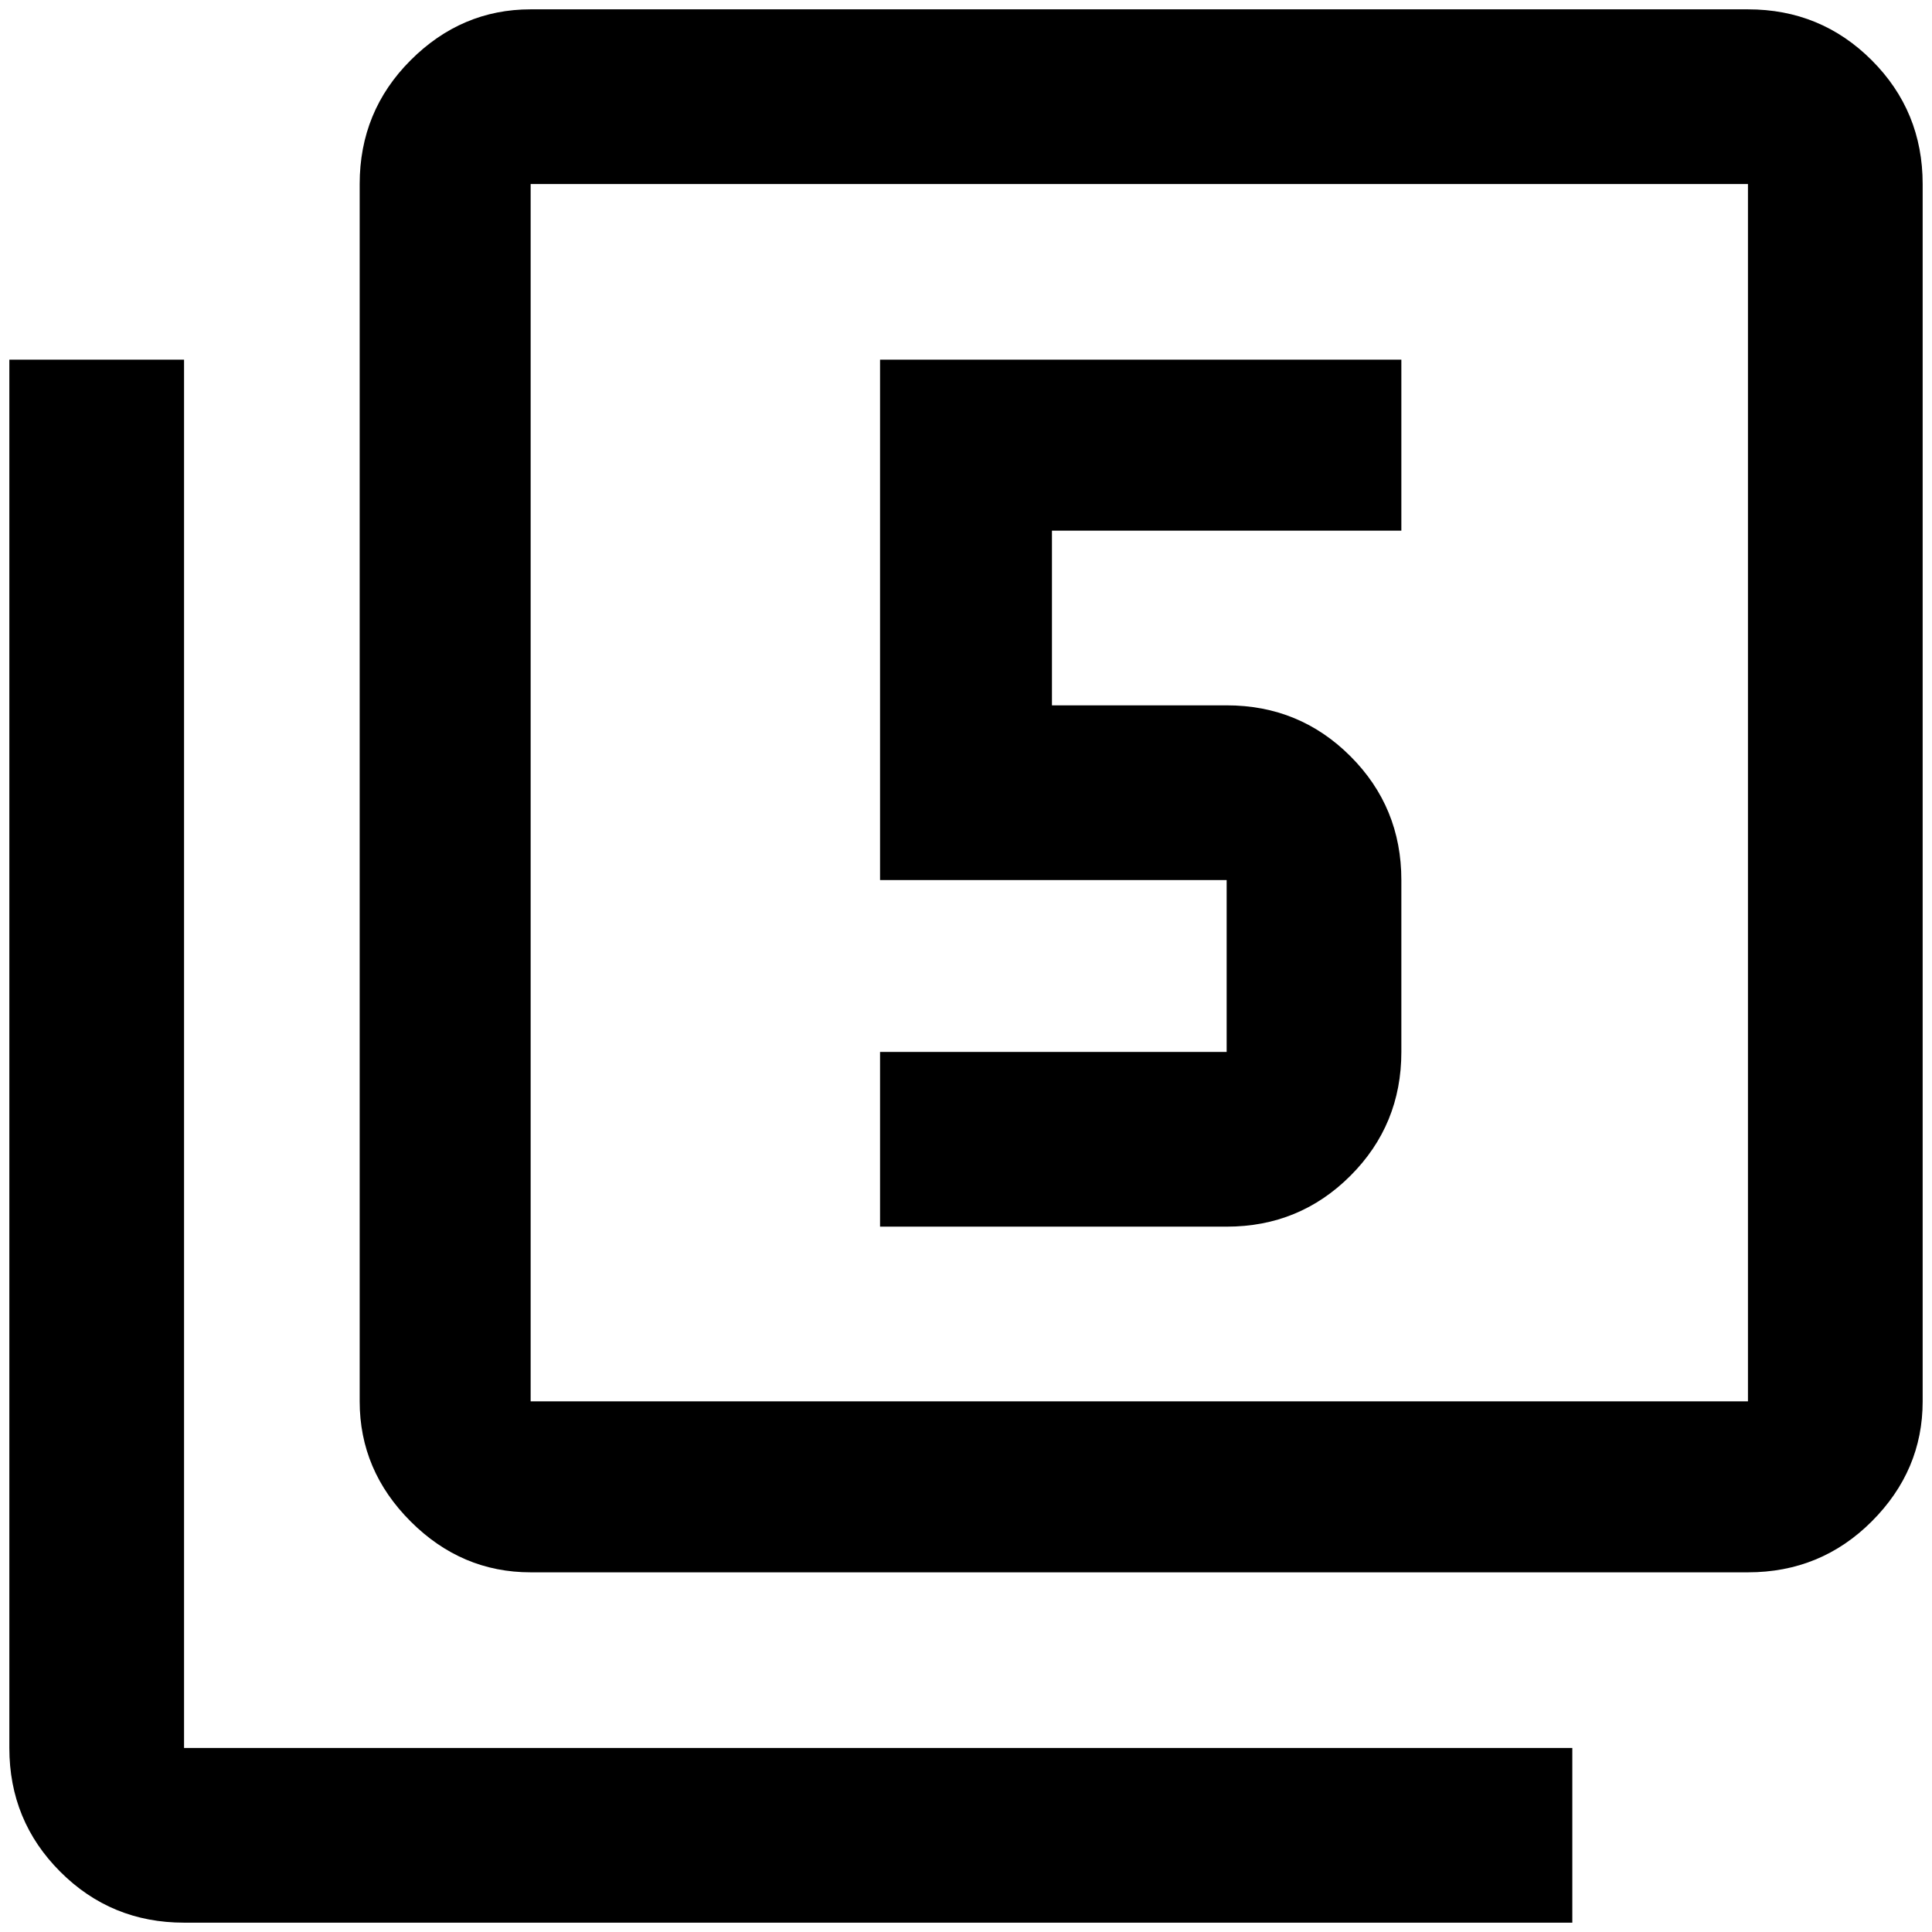 <?xml version="1.0" standalone="no"?>
<!DOCTYPE svg PUBLIC "-//W3C//DTD SVG 1.1//EN" "http://www.w3.org/Graphics/SVG/1.1/DTD/svg11.dtd" >
<svg xmlns="http://www.w3.org/2000/svg" xmlns:xlink="http://www.w3.org/1999/xlink" version="1.1" width="2048" height="2048" viewBox="-10 0 2068 2048">
   <path fill="currentColor"
d="M1490 1116v-184q0 -78 -54.5 -132.5t-132.5 -54.5h-187v-187h374v-183h-558v557h371v184h-371v187h371q78 0 132.5 -54.5t54.5 -132.5zM187 375h-187v1486q0 78 54.5 132.5t132.5 54.5h1486v-187h-1486v-1486zM1861 1490h-1303v-1303h1303v1303zM1861 0h-1303
q-74 0 -128.5 54.5t-54.5 132.5v1303q0 74 54.5 128.5t128.5 54.5h1303q78 0 132.5 -54.5t54.5 -128.5v-1303q0 -78 -54.5 -132.5t-132.5 -54.5z" />
</svg>
